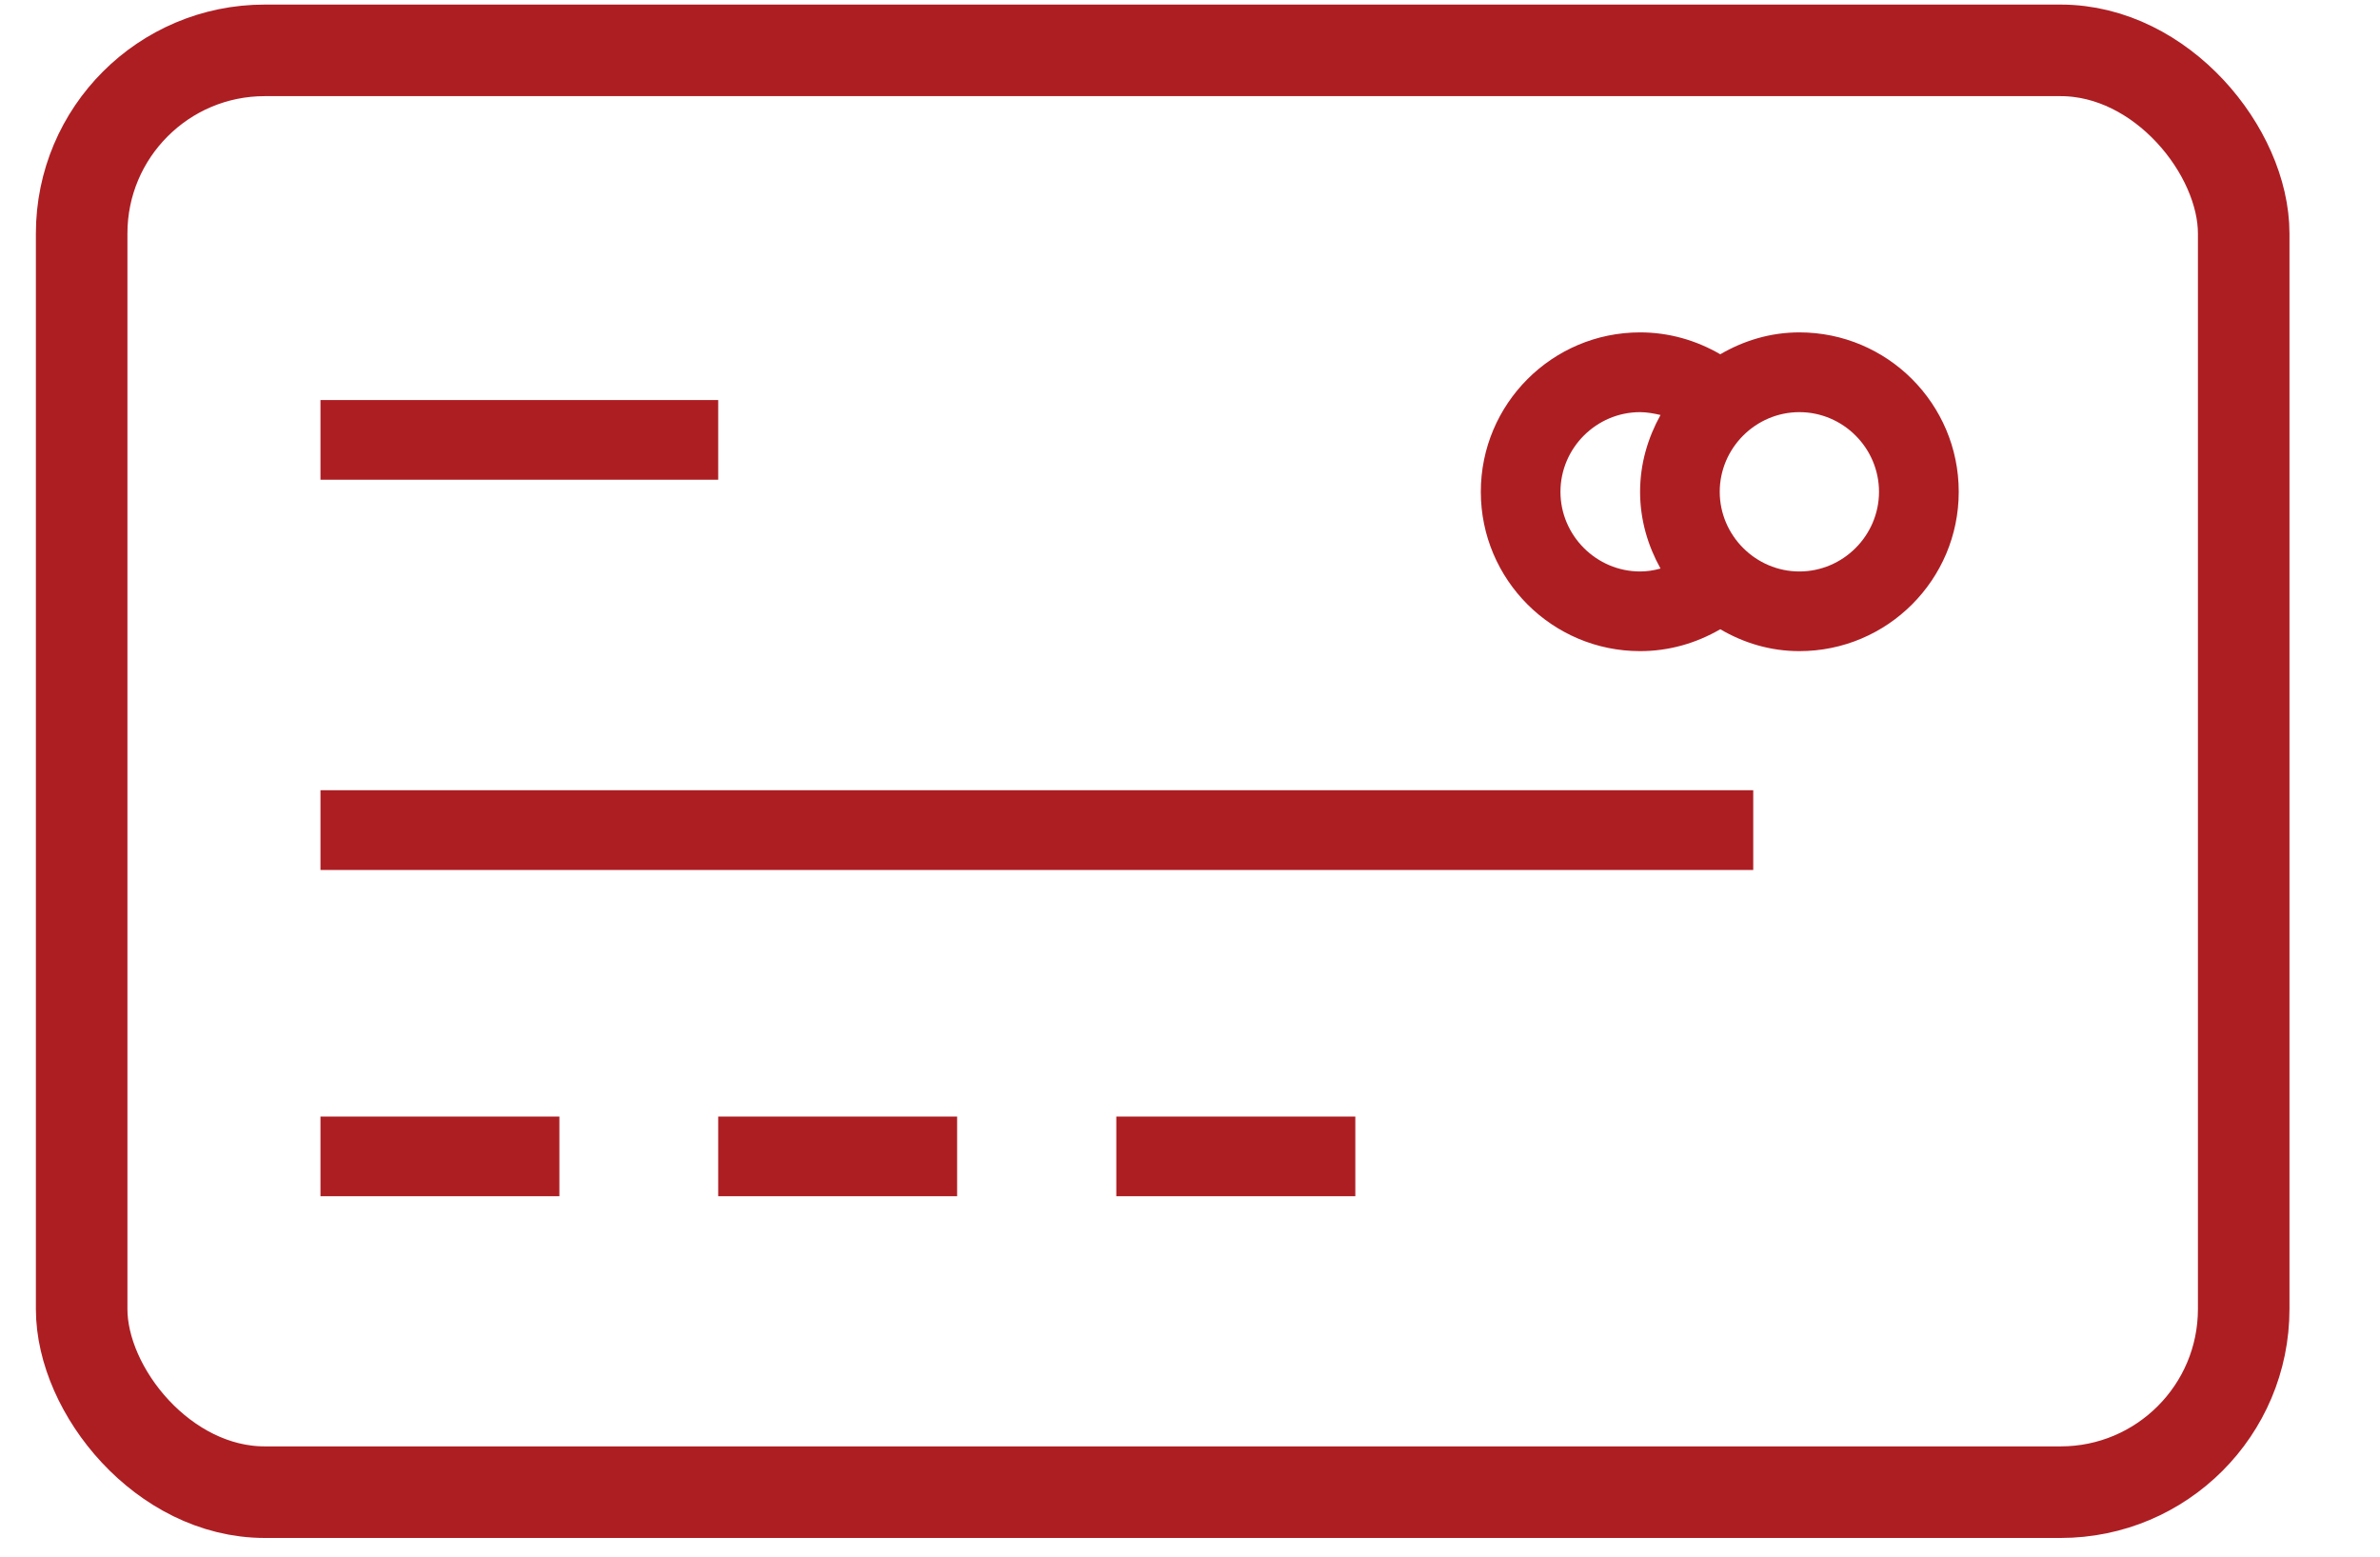 <svg width="26" height="17" viewBox="0 0 26 17" fill="none" xmlns="http://www.w3.org/2000/svg">
<path d="M7.846 4.369H3.501V5.239H7.846V4.369Z" fill="#AD1E23"/>
<path d="M19.153 8.63H3.501V9.501H19.153V8.63Z" fill="#AD1E23"/>
<path d="M6.111 12.194H3.501V13.064H6.111V12.194Z" fill="#AD1E23"/>
<path d="M10.456 12.194H7.846V13.064H10.456V12.194Z" fill="#AD1E23"/>
<path d="M14.806 12.194H12.195V13.064H14.806V12.194Z" fill="#AD1E23"/>
<path d="M19.657 3.63C19.339 3.63 19.047 3.721 18.793 3.869C18.527 3.715 18.23 3.63 17.917 3.63C16.957 3.63 16.177 4.41 16.177 5.371C16.177 6.331 16.957 7.111 17.917 7.111C18.23 7.111 18.527 7.026 18.793 6.872C19.047 7.021 19.339 7.111 19.657 7.111C20.618 7.111 21.398 6.331 21.398 5.371C21.398 4.41 20.618 3.63 19.657 3.63ZM18.14 6.209C18.066 6.23 17.991 6.241 17.917 6.241C17.439 6.241 17.047 5.848 17.047 5.371C17.047 4.893 17.439 4.501 17.917 4.501C17.991 4.501 18.071 4.516 18.14 4.532C18.002 4.782 17.917 5.063 17.917 5.371C17.917 5.678 18.002 5.96 18.14 6.209ZM19.657 6.241C19.18 6.241 18.787 5.848 18.787 5.371C18.787 4.893 19.18 4.501 19.657 4.501C20.135 4.501 20.527 4.893 20.527 5.371C20.527 5.848 20.135 6.241 19.657 6.241Z" fill="#AD1E23"/>
<rect x="0.892" y="0.55" width="23.619" height="15.746" rx="2" stroke="#AD1E23"/>
</svg>
